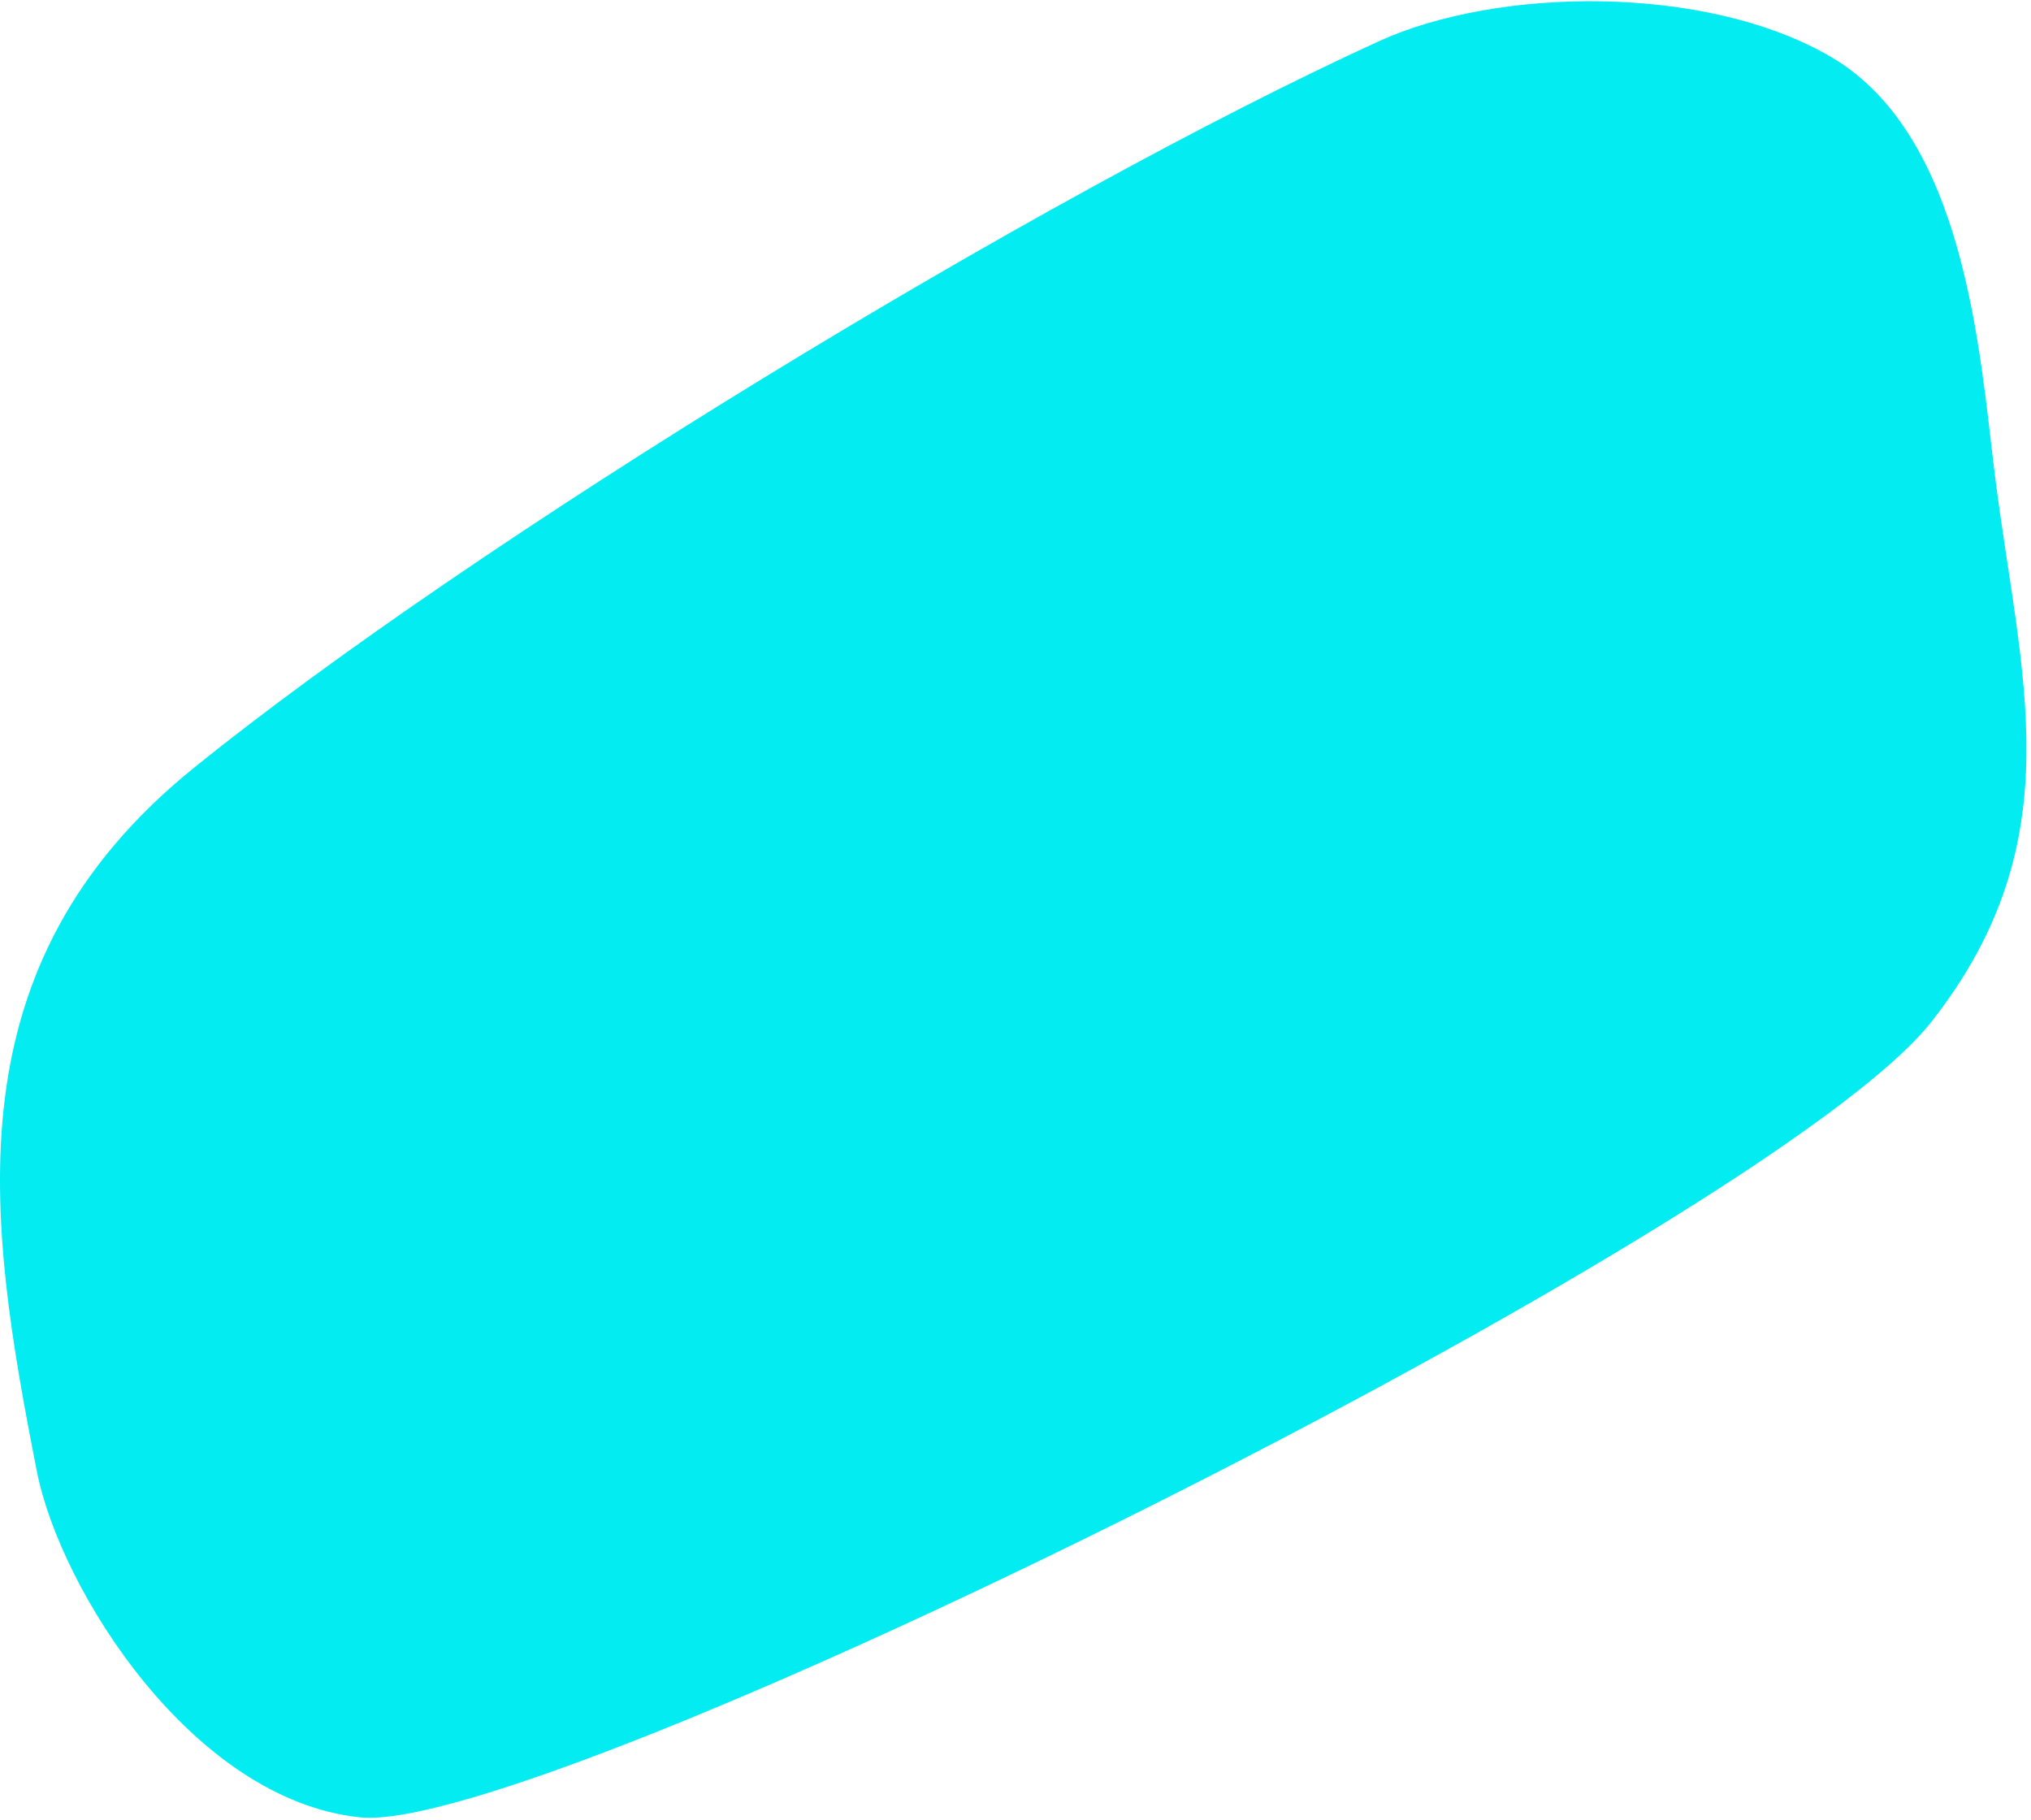 <svg width="385" height="345" viewBox="0 0 385 345" fill="none" xmlns="http://www.w3.org/2000/svg">
<path fill-rule="evenodd" clip-rule="evenodd" d="M366.106 193.695C393.369 159.03 382.893 128.018 378.142 89.944C375.267 66.914 372.632 25.759 347.119 10.811C323.366 -3.113 283.779 -2.413 261.416 7.802C196.56 37.443 89.793 102.634 36.686 145.595C-9.628 183.055 -2.492 230.724 7 278.924C11.381 301.161 36.347 341.072 68.192 344.453C103.249 348.179 335.384 232.751 366.106 193.695Z" fill="#02ECF1"/>
</svg>
